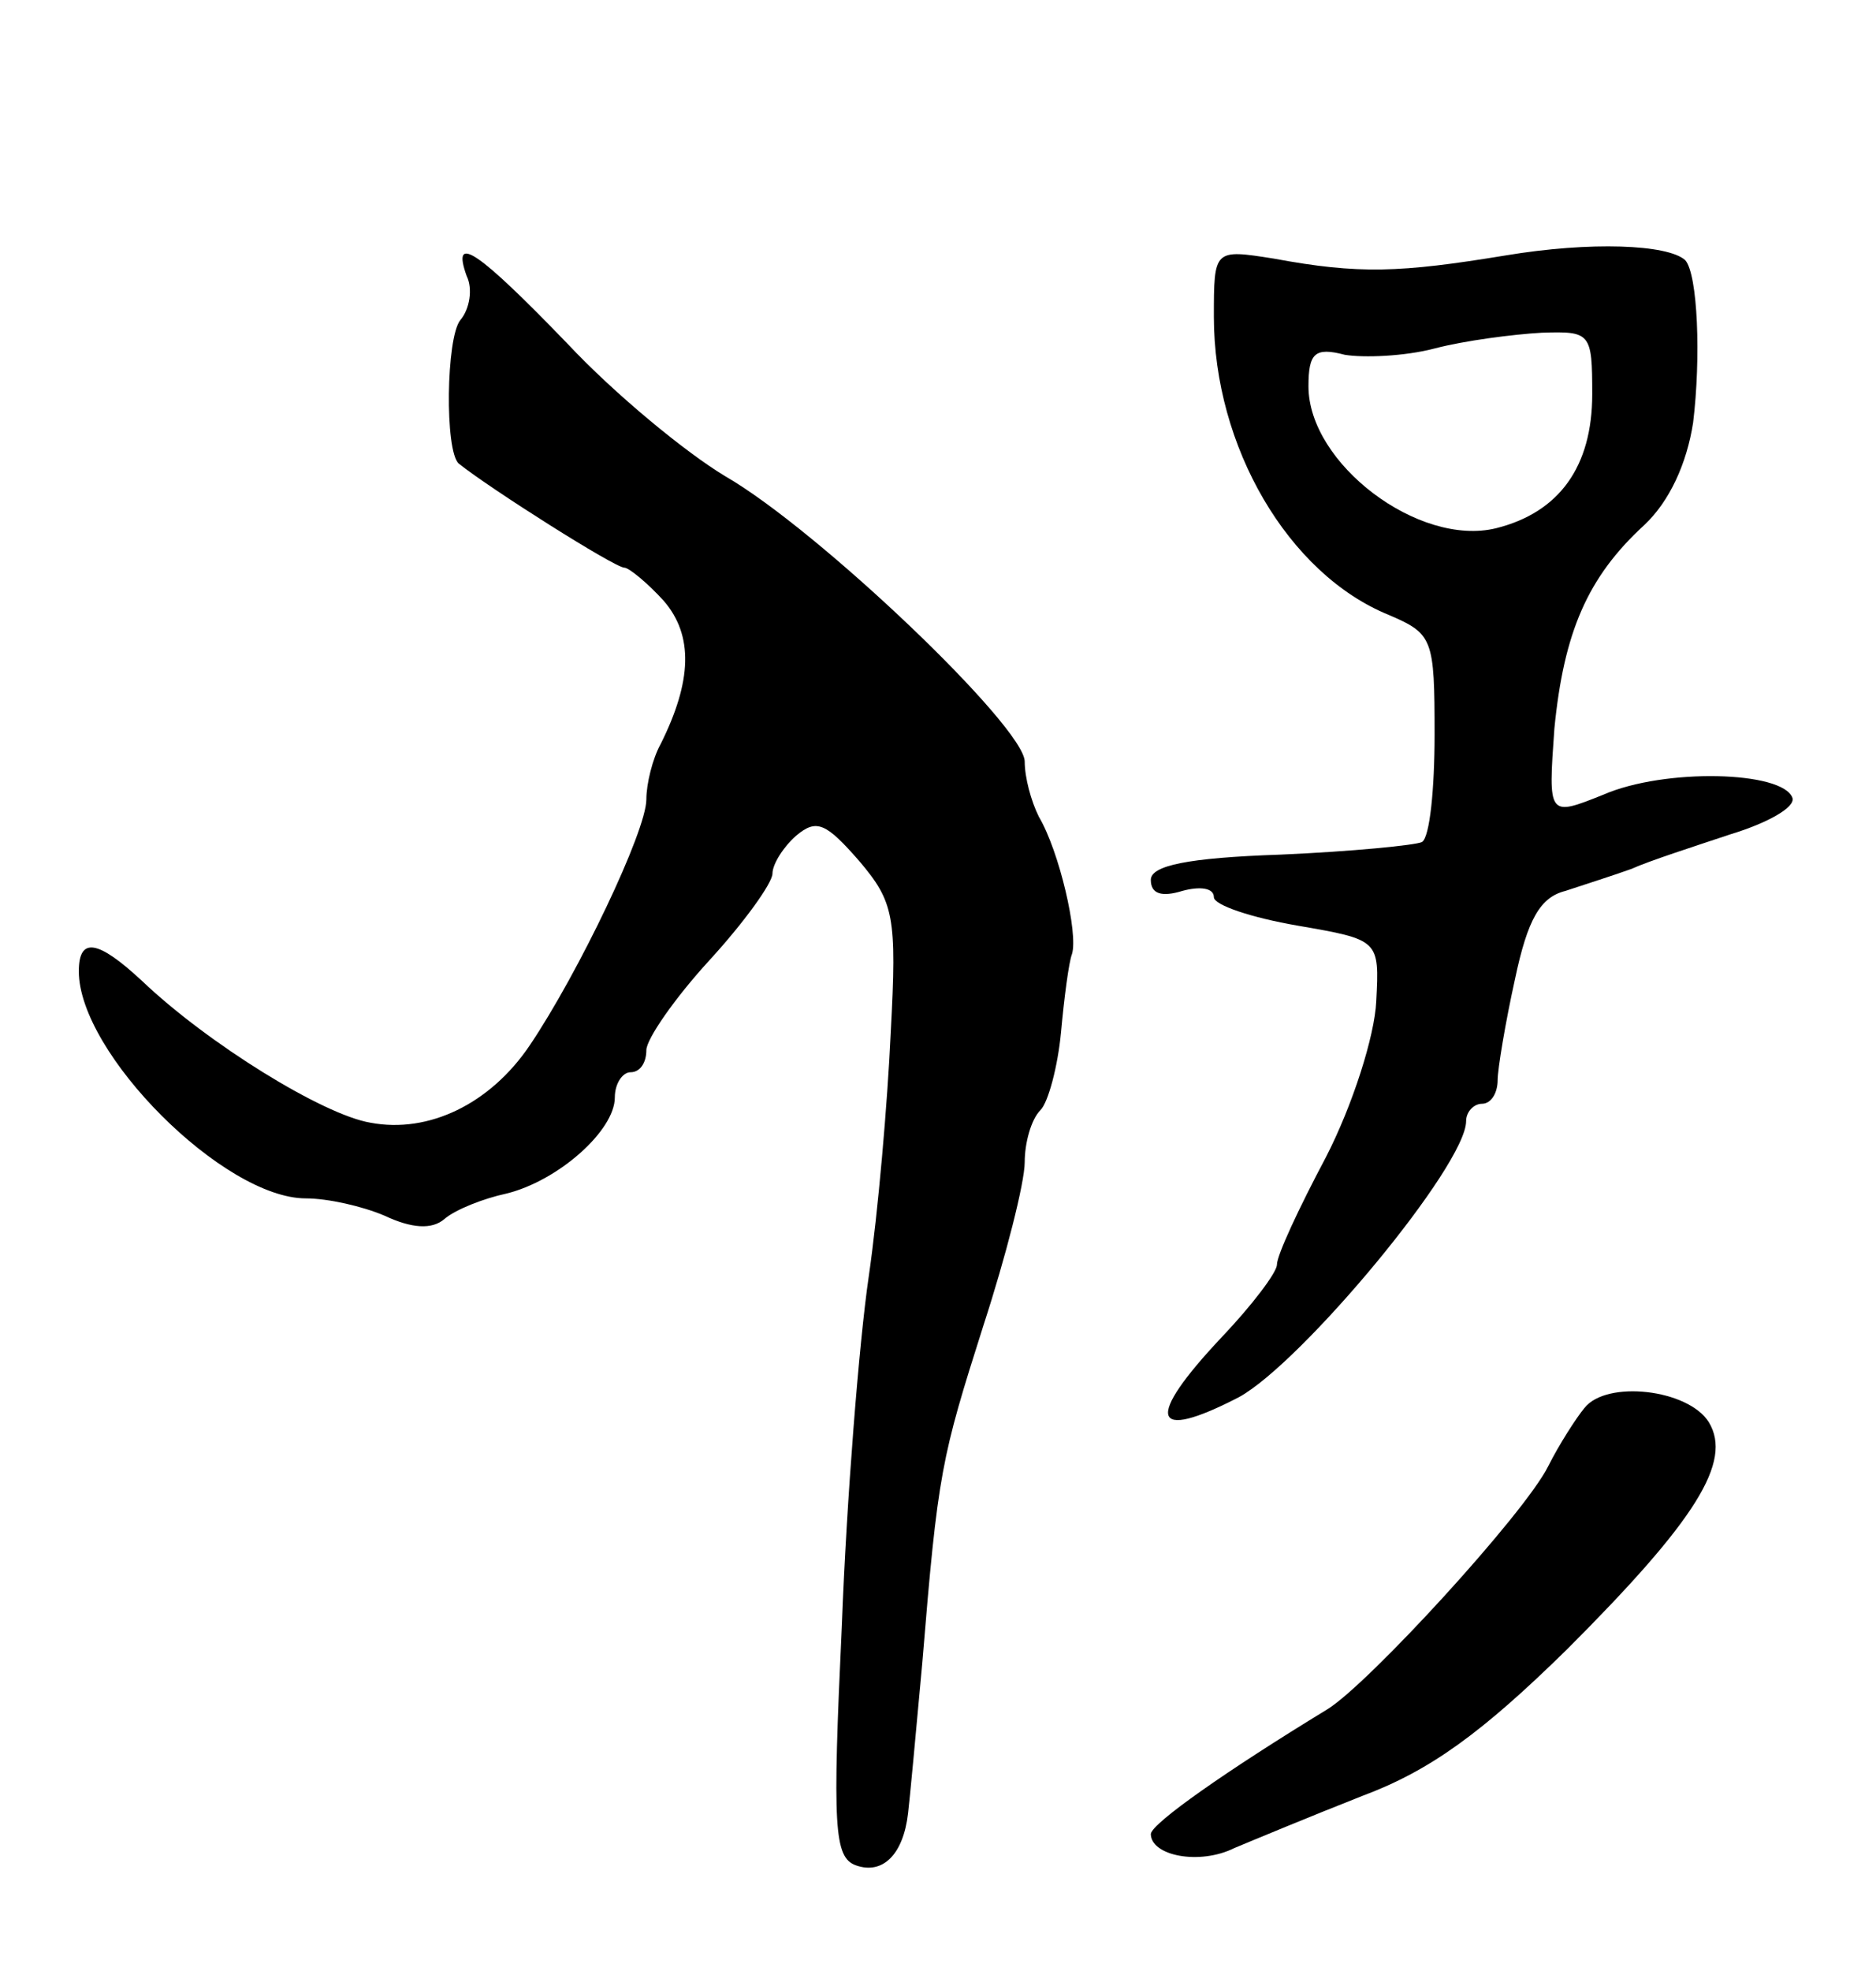 <svg version="1.0" xmlns="http://www.w3.org/2000/svg"
 width="119pt" height="125pt" viewBox="0 0 119 125"
 preserveAspectRatio="xMidYMid meet">
<g transform="translate(0,125) scale(0.1,-0.1)"
fill="#000000" stroke="none">
<path d="M955 1088 c-67 -11 -93 -12 -147 -2 -38 6 -38 6 -38 -37 0 -82 47
-163 111 -189 28 -12 29 -15 29 -76 0 -34 -3 -65 -8 -68 -4 -2 -44 -6 -90 -8
-59 -2 -82 -7 -82 -16 0 -9 7 -11 20 -7 11 3 20 2 20 -4 0 -5 24 -13 53 -18
52 -9 52 -9 50 -48 -1 -22 -15 -66 -32 -99 -17 -32 -31 -62 -31 -68 0 -5 -16
-26 -35 -46 -49 -52 -45 -67 11 -38 40 22 144 147 144 175 0 6 5 11 10 11 6 0
10 7 10 15 0 7 5 37 11 64 8 38 16 52 32 56 12 4 31 10 42 14 11 5 39 14 63
22 23 7 41 17 39 23 -6 17 -81 19 -120 2 -35 -14 -35 -14 -31 42 6 61 21 96
57 129 16 15 27 39 31 65 5 41 3 94 -5 103 -11 10 -60 12 -114 3z m55 -88 c0
-46 -21 -75 -61 -85 -49 -12 -119 41 -119 90 0 21 4 25 23 20 12 -2 38 -1 57
4 19 5 50 9 68 10 31 1 32 0 32 -39z"/>
<path d="M296 1075 c4 -8 2 -21 -4 -28 -9 -11 -10 -83 -1 -91 20 -16 99 -66
105 -66 3 0 15 -10 25 -21 19 -22 18 -51 -2 -91 -5 -9 -9 -25 -9 -35 0 -20
-43 -110 -74 -156 -25 -37 -64 -56 -101 -49 -30 5 -103 50 -145 90 -28 26 -40
28 -40 6 0 -52 92 -144 144 -144 14 0 36 -5 50 -11 17 -8 30 -9 38 -2 7 6 25
13 39 16 33 8 69 40 69 61 0 9 5 16 10 16 6 0 10 6 10 14 0 7 18 33 40 57 22
24 40 49 40 55 0 6 7 17 15 24 13 11 19 8 40 -16 22 -26 24 -35 20 -109 -2
-44 -8 -114 -14 -155 -6 -41 -14 -141 -17 -221 -6 -128 -5 -147 9 -152 17 -6
30 7 33 33 1 8 5 51 9 95 10 122 12 130 39 215 14 43 26 90 26 103 0 12 4 27
10 33 5 5 11 28 13 49 2 22 5 45 7 50 4 13 -8 65 -21 87 -5 10 -9 25 -9 35 0
22 -131 147 -190 181 -25 15 -70 52 -100 84 -56 58 -74 71 -64 43z"/>
<path d="M1005 357 c-5 -6 -16 -23 -23 -37 -15 -30 -114 -138 -140 -154 -64
-39 -111 -72 -112 -79 0 -14 31 -20 53 -9 12 5 48 20 81 33 43 16 76 40 130
93 82 82 105 119 90 144 -13 21 -65 27 -79 9z"/>
</g>
</svg>
